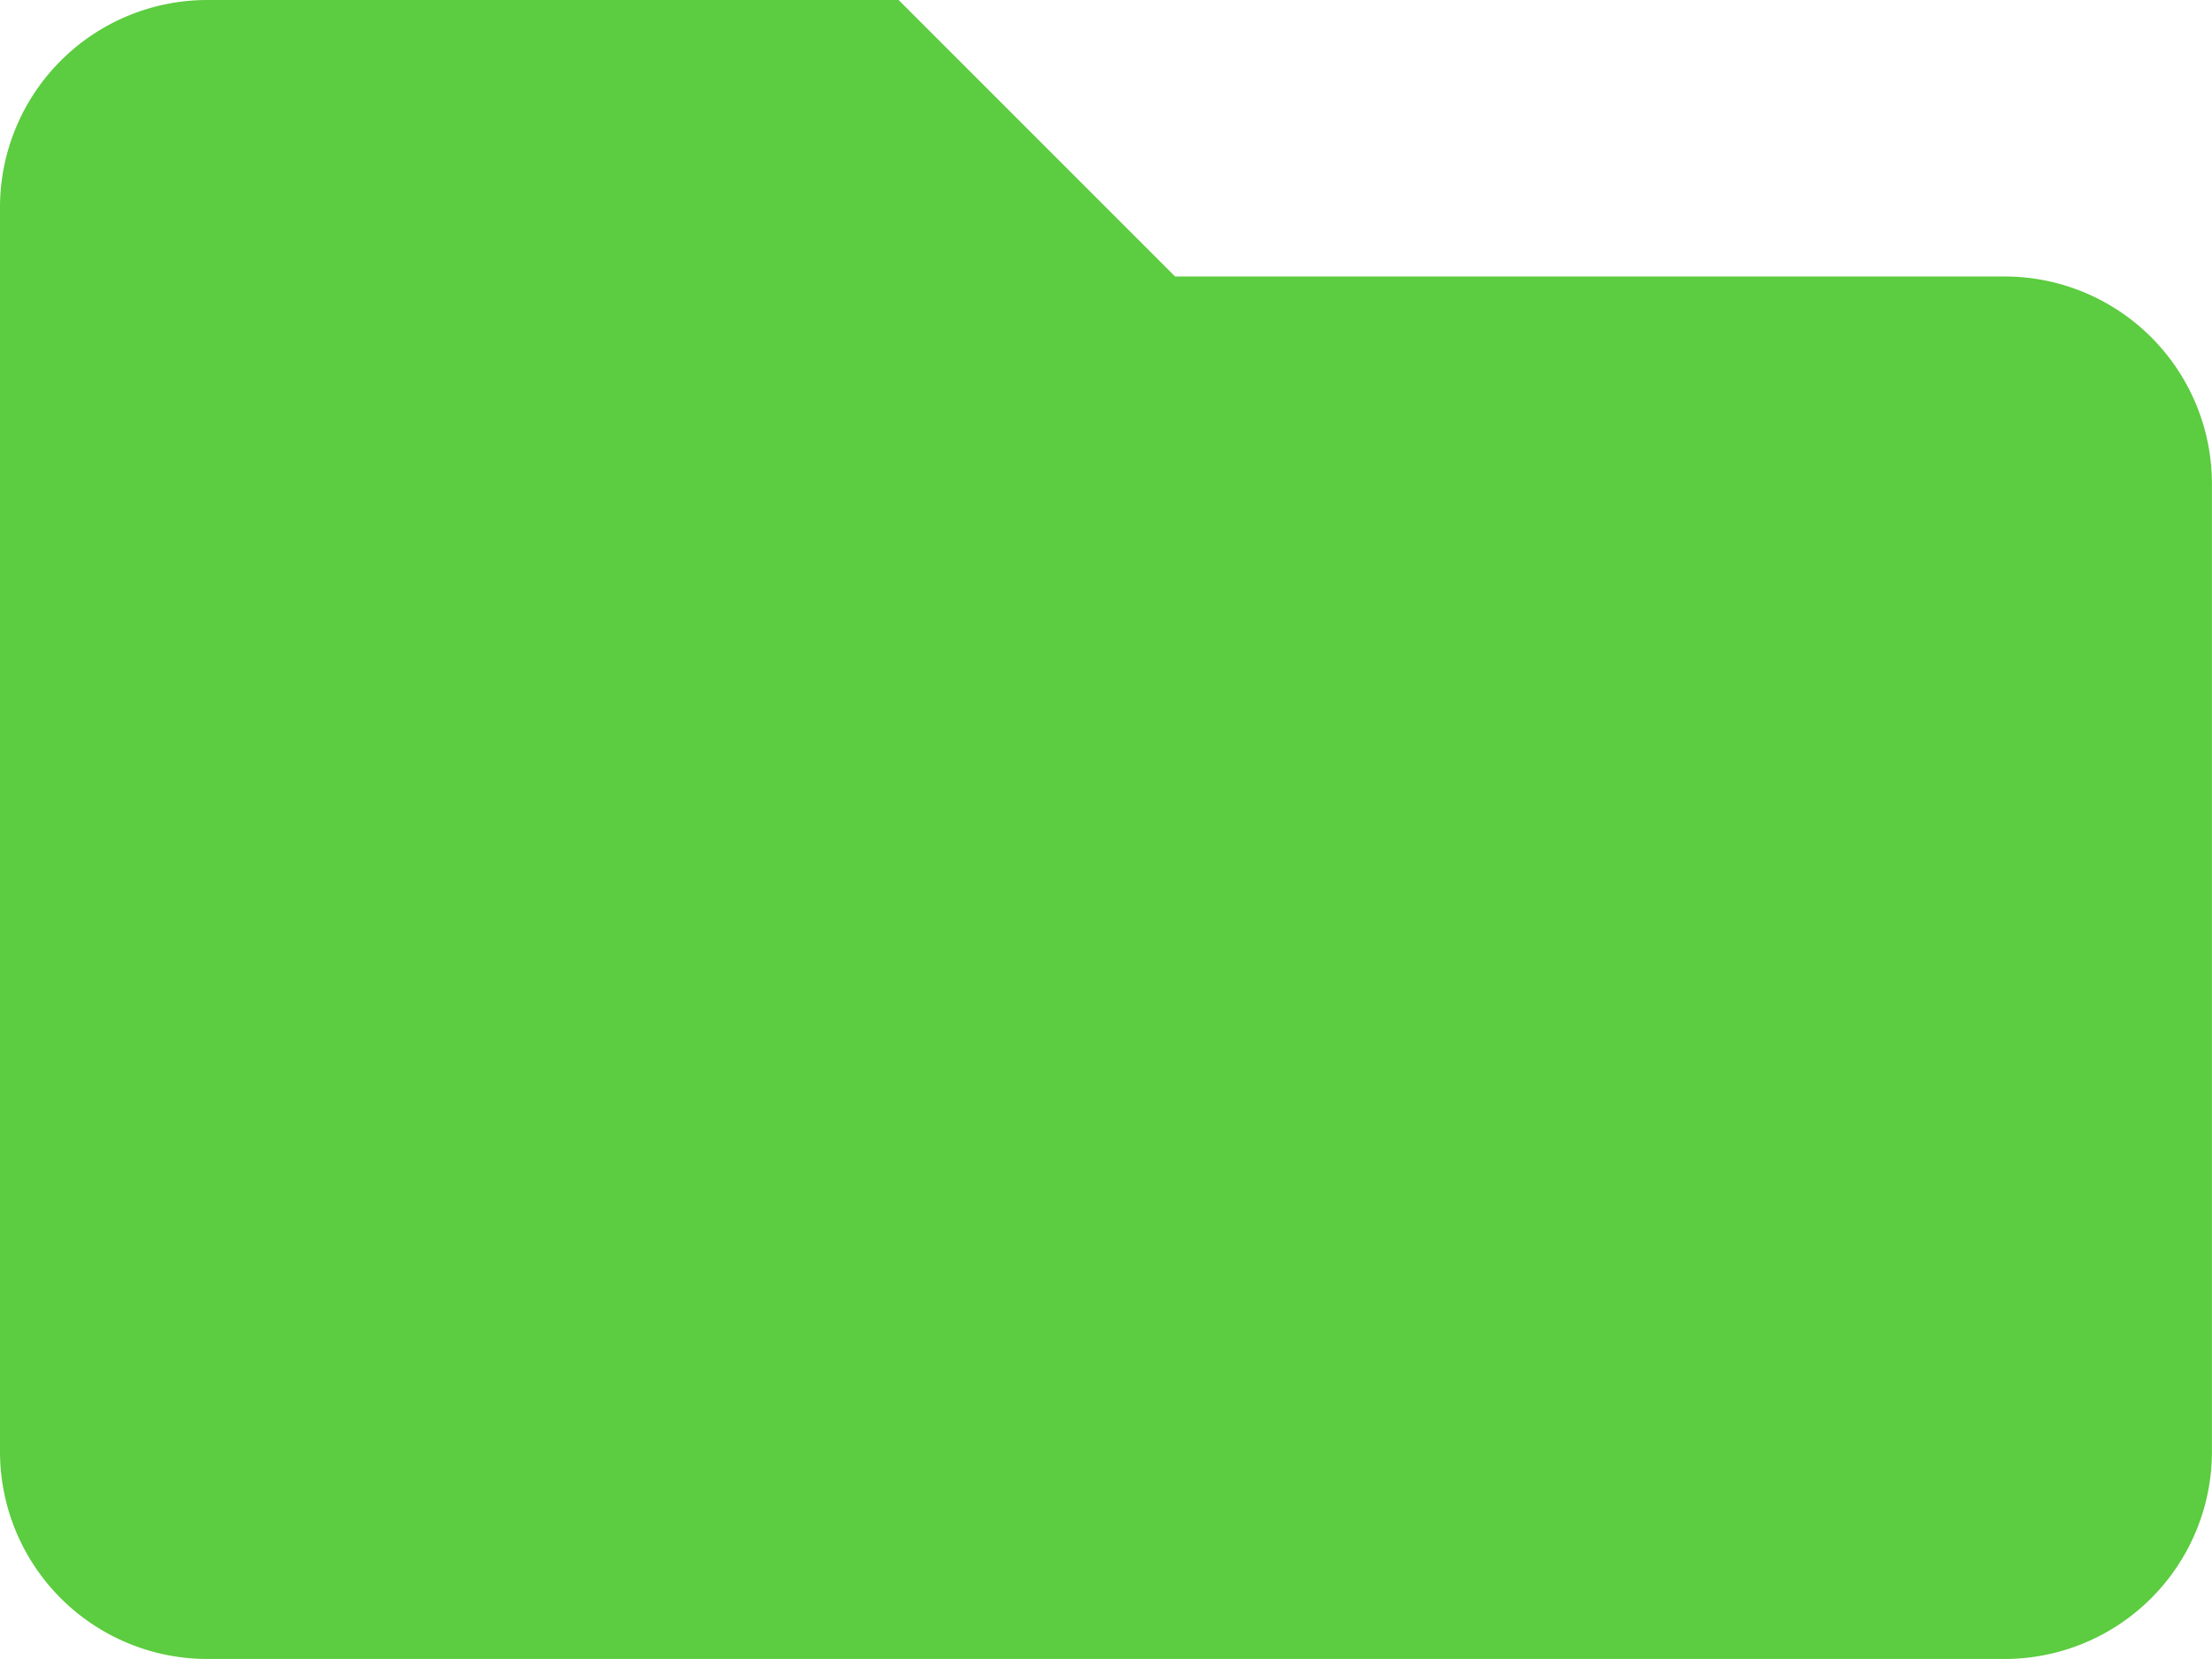 <svg xmlns="http://www.w3.org/2000/svg" width="31.042" height="23.281" viewBox="0 0 31.042 23.281">
  <path id="Icon_awesome-folder" data-name="Icon awesome-folder" d="M28.131,8.38H16.491L12.611,4.5H2.91A2.91,2.91,0,0,0,0,7.41V24.871a2.91,2.91,0,0,0,2.91,2.91H28.131a2.91,2.91,0,0,0,2.91-2.91V11.29A2.91,2.91,0,0,0,28.131,8.38Z" transform="translate(0 -4.5)" fill="#5ccc40"/>
</svg>
